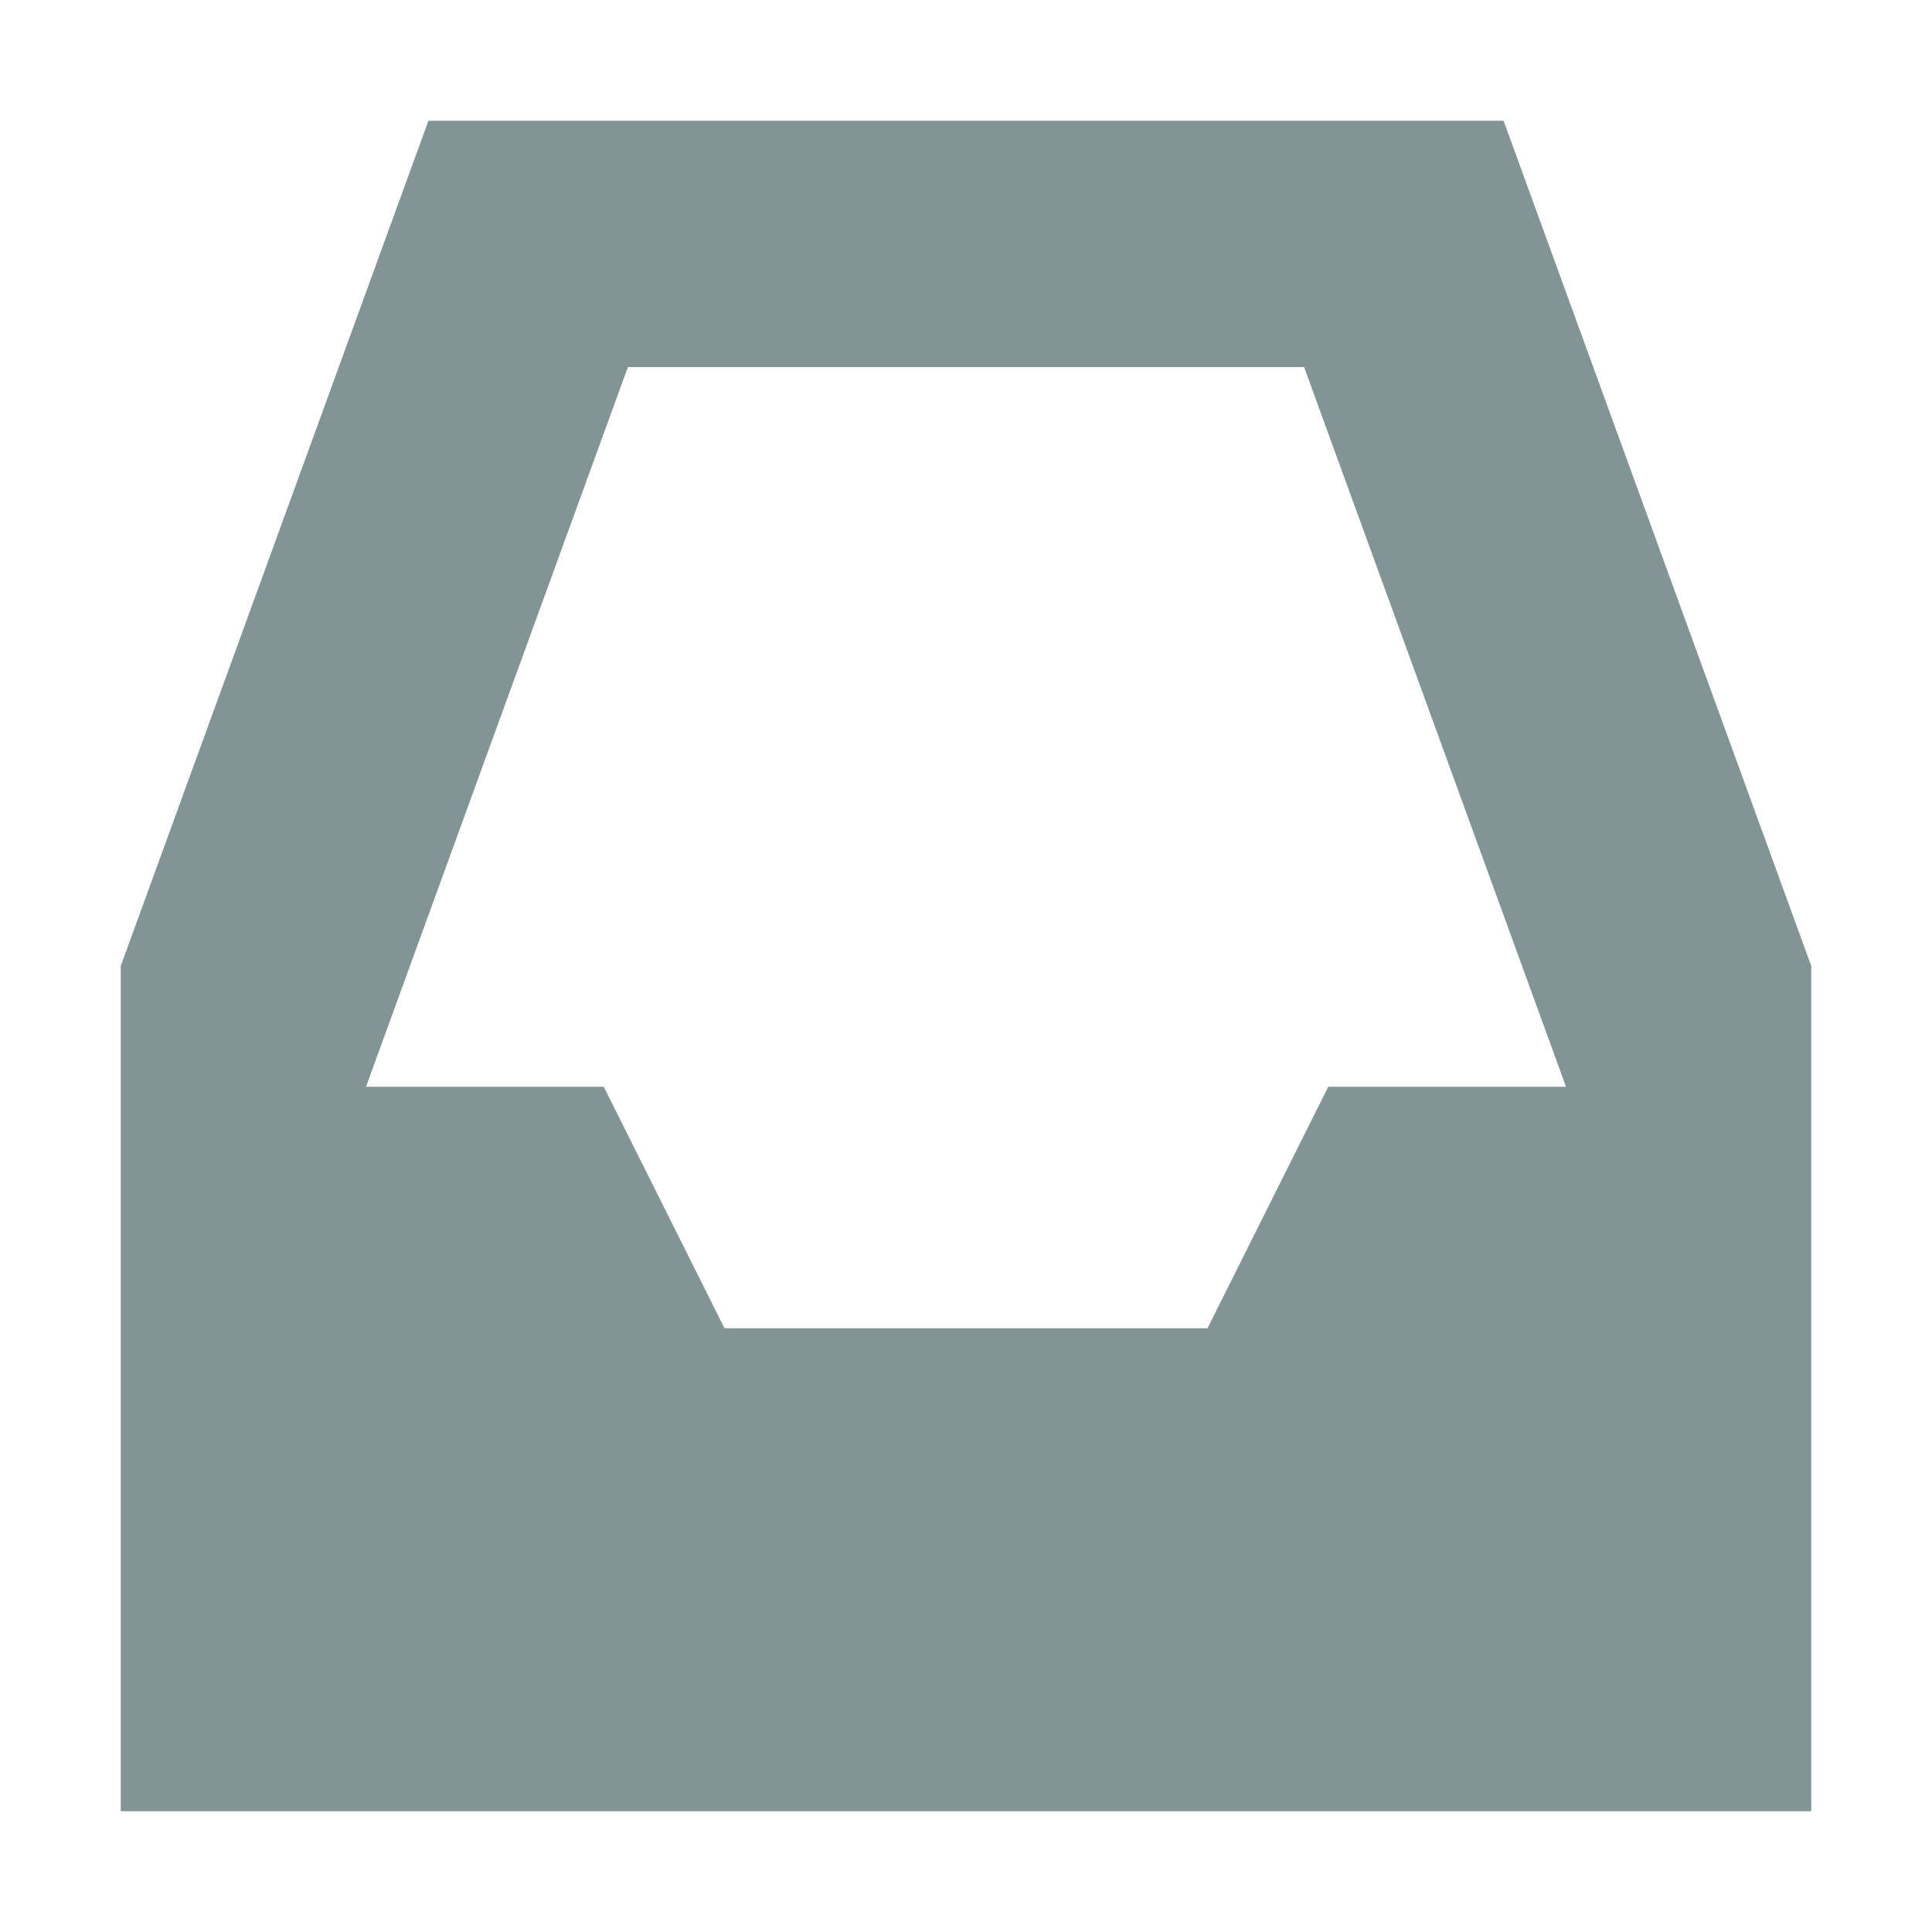 <svg xmlns="http://www.w3.org/2000/svg" width="16" height="16" version="1.1">
 <path style="fill:#839496" d="M 3.548,1 1,8 V 15 H 15 V 8 L 12.452,1 Z M 5.2,3.04 H 10.8 L 12.969,9 H 11 L 10,11 H 6 L 5,9 H 3.031 Z"/>
</svg>
